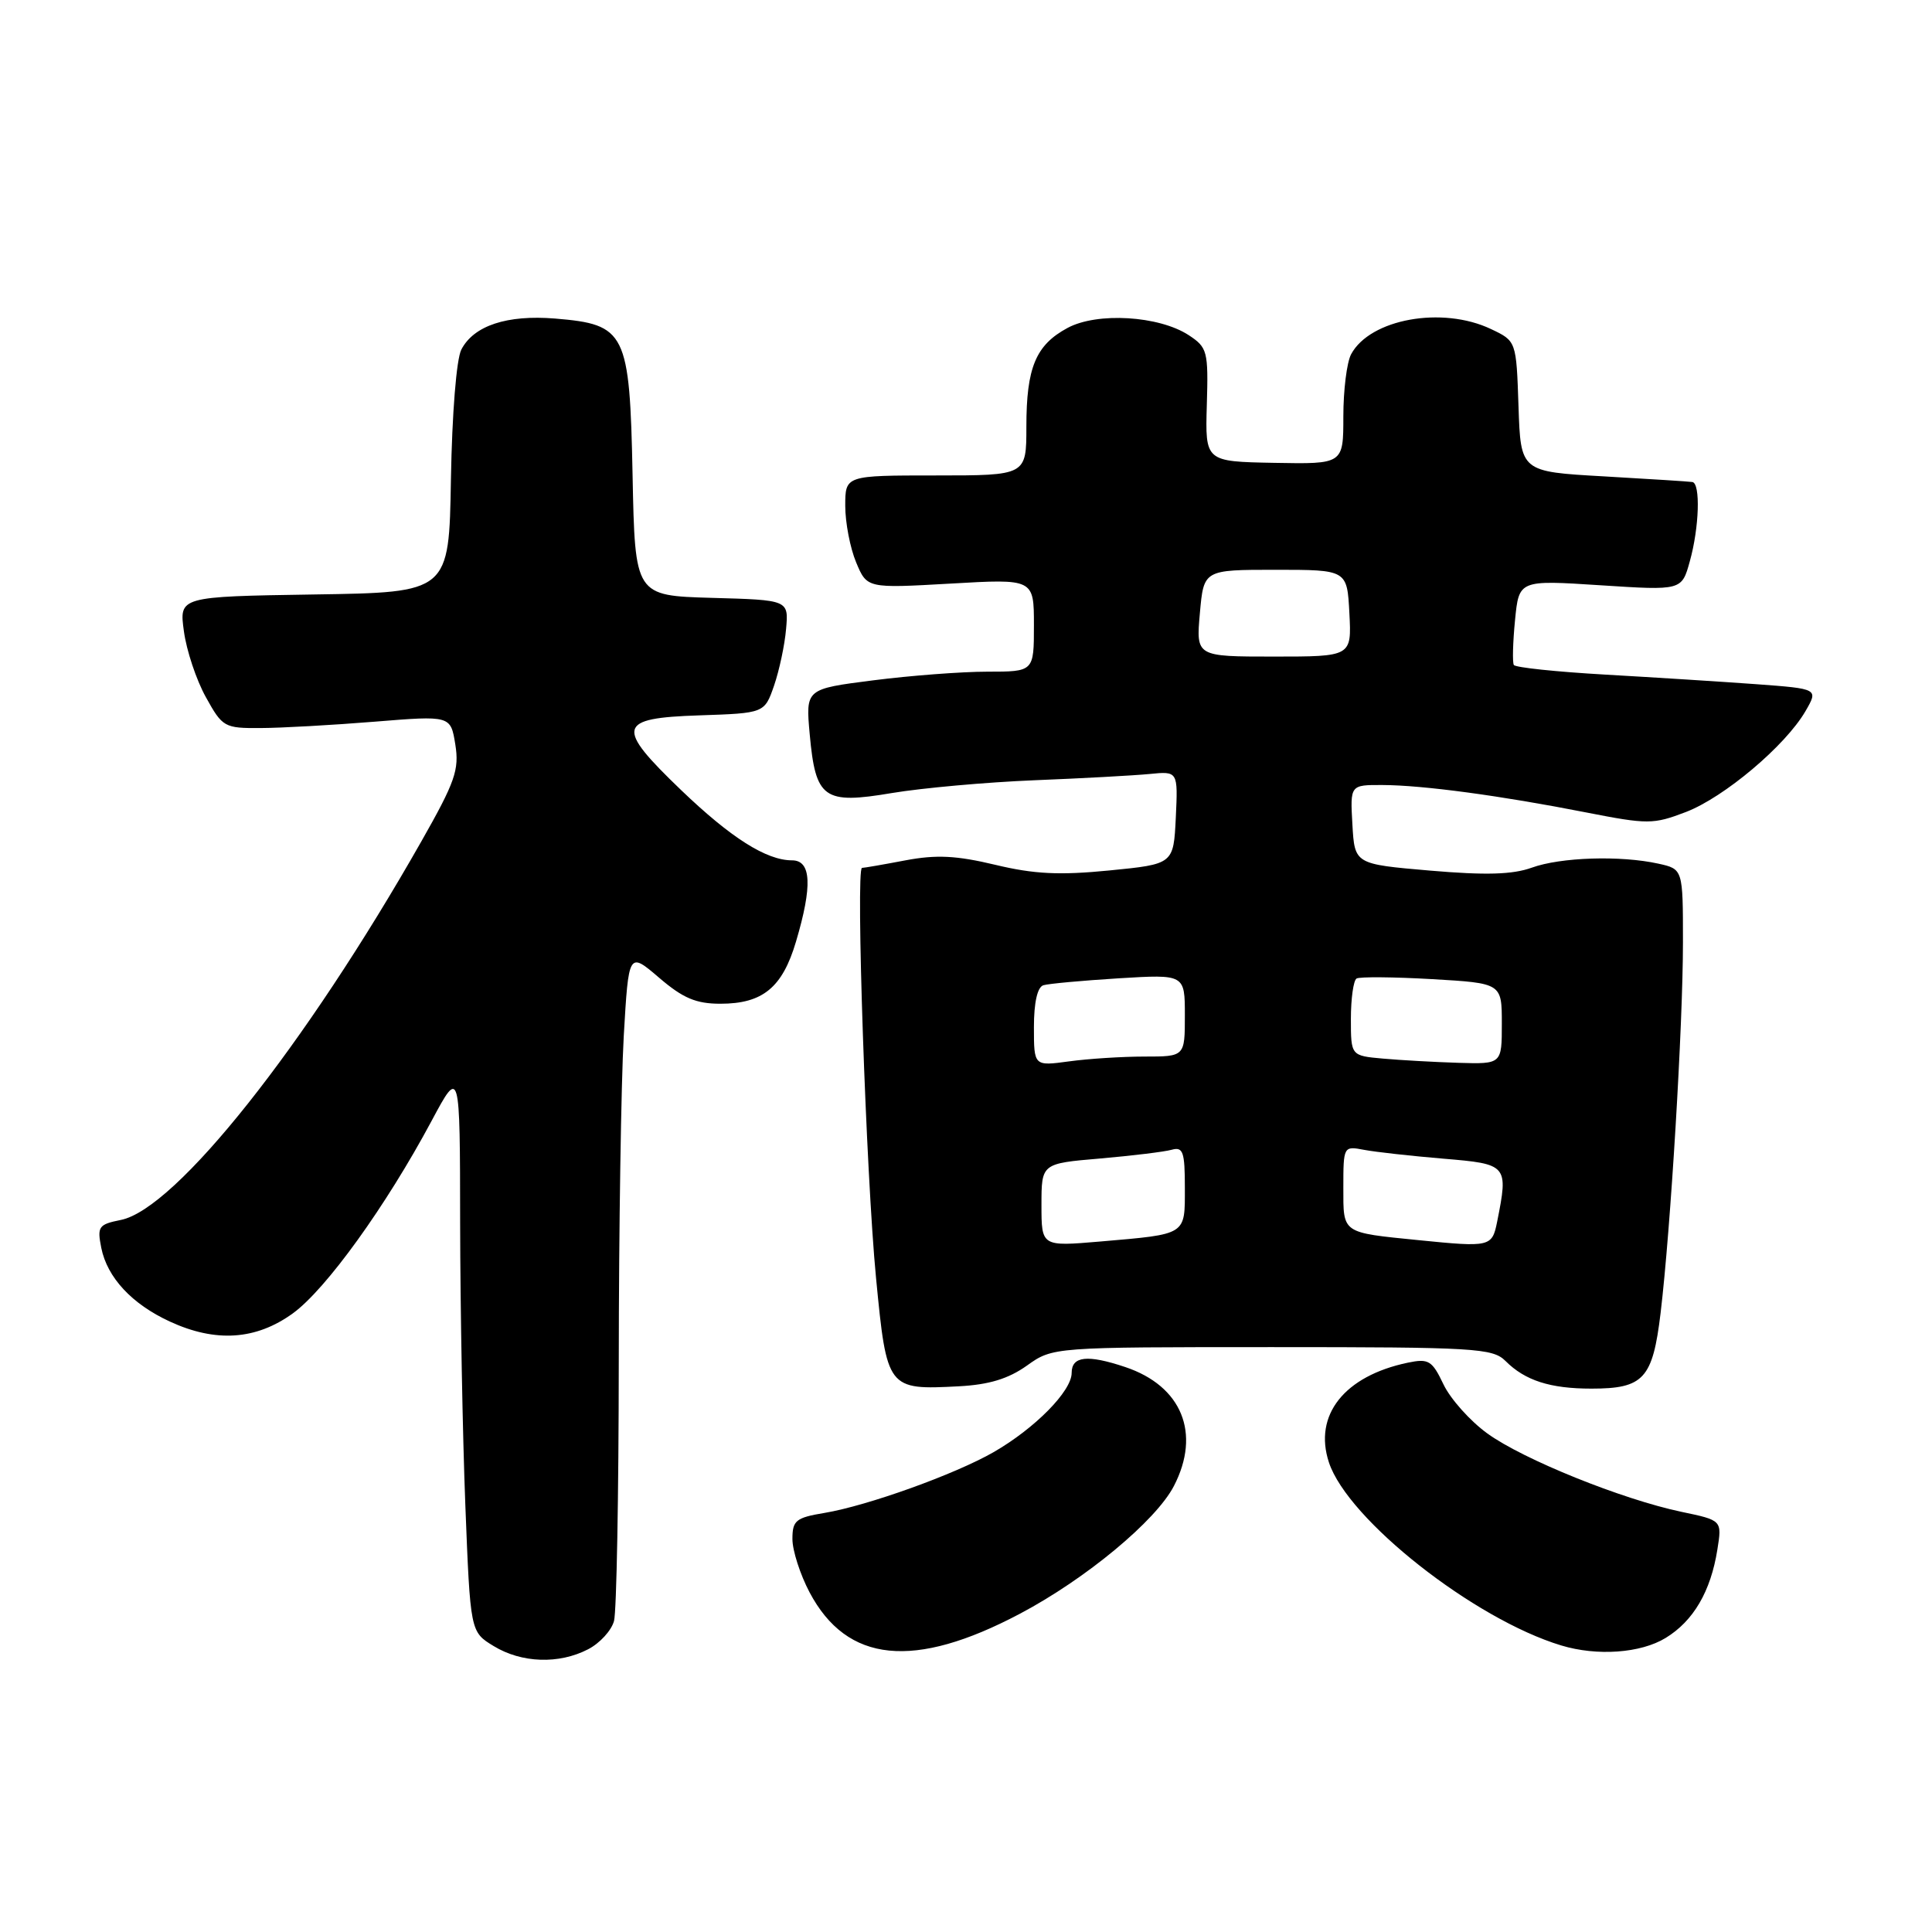 <?xml version="1.0" encoding="UTF-8" standalone="no"?>
<!DOCTYPE svg PUBLIC "-//W3C//DTD SVG 1.1//EN" "http://www.w3.org/Graphics/SVG/1.1/DTD/svg11.dtd" >
<svg xmlns="http://www.w3.org/2000/svg" xmlns:xlink="http://www.w3.org/1999/xlink" version="1.1" viewBox="0 0 256 256">
 <g >
 <path fill="currentColor"
d=" M 77.92 218.54 C 79.48 217.74 81.02 216.05 81.36 214.79 C 81.70 213.53 81.98 198.10 81.99 180.50 C 82.00 162.90 82.30 143.46 82.65 137.30 C 83.30 126.10 83.30 126.10 87.33 129.55 C 90.50 132.27 92.23 133.00 95.46 133.00 C 101.06 133.00 103.67 130.86 105.47 124.78 C 107.67 117.38 107.51 114.00 104.95 114.00 C 101.55 114.00 96.85 111.02 90.25 104.69 C 81.49 96.28 81.77 95.15 92.65 94.79 C 101.30 94.50 101.30 94.50 102.57 90.84 C 103.26 88.83 103.98 85.46 104.16 83.34 C 104.50 79.50 104.50 79.50 94.32 79.22 C 84.14 78.93 84.14 78.93 83.82 62.99 C 83.44 43.99 82.94 42.99 73.56 42.21 C 67.19 41.69 62.78 43.14 61.13 46.32 C 60.48 47.58 59.90 54.79 59.75 63.50 C 59.50 78.50 59.50 78.50 41.62 78.77 C 23.73 79.05 23.73 79.05 24.37 83.66 C 24.71 86.19 26.02 90.12 27.28 92.38 C 29.48 96.36 29.73 96.50 34.53 96.47 C 37.26 96.46 44.05 96.08 49.60 95.63 C 59.71 94.81 59.71 94.81 60.33 98.64 C 60.87 102.00 60.31 103.60 55.83 111.49 C 40.42 138.63 23.30 160.19 16.01 161.65 C 13.06 162.24 12.86 162.53 13.42 165.35 C 14.21 169.28 17.47 172.79 22.50 175.11 C 28.58 177.92 33.92 177.56 38.80 174.03 C 43.20 170.84 51.15 159.81 57.20 148.50 C 60.95 141.50 60.95 141.50 60.97 162.09 C 60.99 173.41 61.30 190.23 61.66 199.45 C 62.32 216.23 62.32 216.23 65.41 218.11 C 69.11 220.37 74.06 220.54 77.92 218.54 Z  M 135.16 213.82 C 143.88 209.21 153.17 201.50 155.55 196.90 C 159.16 189.92 156.60 183.65 149.10 181.14 C 144.09 179.46 142.00 179.69 142.00 181.92 C 142.00 184.33 137.14 189.26 131.67 192.41 C 126.55 195.35 114.98 199.51 109.25 200.47 C 105.45 201.10 105.00 201.47 105.00 203.93 C 105.00 205.45 106.02 208.62 107.27 210.99 C 112.23 220.36 121.11 221.26 135.16 213.82 Z  M 220.70 217.04 C 224.38 214.80 226.68 210.88 227.56 205.33 C 228.18 201.45 228.18 201.45 222.82 200.33 C 214.96 198.68 201.82 193.38 197.08 189.94 C 194.80 188.29 192.19 185.37 191.27 183.44 C 189.76 180.27 189.30 179.99 186.55 180.56 C 178.13 182.32 174.02 187.51 176.09 193.78 C 178.59 201.36 195.32 214.54 206.87 218.03 C 211.63 219.47 217.39 219.06 220.70 217.04 Z  M 136.07 180.95 C 139.50 178.50 139.50 178.50 168.57 178.50 C 195.43 178.50 197.78 178.64 199.48 180.33 C 202.07 182.93 205.40 184.00 210.87 184.00 C 217.80 184.00 218.99 182.70 220.04 173.96 C 221.37 162.83 223.00 135.86 223.00 124.85 C 223.00 115.16 223.00 115.16 219.75 114.44 C 214.73 113.33 206.80 113.58 202.97 114.97 C 200.41 115.89 196.87 115.99 189.50 115.36 C 179.50 114.50 179.50 114.50 179.20 109.25 C 178.90 104.00 178.90 104.00 183.20 104.02 C 188.56 104.04 198.87 105.43 210.16 107.65 C 218.35 109.25 219.06 109.25 223.38 107.60 C 228.45 105.66 236.57 98.82 239.23 94.24 C 240.95 91.27 240.95 91.27 232.73 90.66 C 228.20 90.33 219.20 89.76 212.72 89.39 C 206.25 89.02 200.78 88.45 200.59 88.11 C 200.39 87.78 200.46 85.10 200.75 82.17 C 201.27 76.85 201.27 76.85 212.05 77.55 C 222.84 78.25 222.84 78.25 223.91 74.37 C 225.16 69.90 225.34 64.06 224.25 63.87 C 223.84 63.80 218.55 63.47 212.50 63.12 C 201.50 62.50 201.50 62.50 201.21 53.85 C 200.92 45.19 200.92 45.19 197.56 43.60 C 191.11 40.53 181.54 42.26 179.03 46.94 C 178.46 48.00 178.00 51.71 178.00 55.18 C 178.00 61.50 178.00 61.50 168.84 61.33 C 159.69 61.16 159.69 61.16 159.91 53.65 C 160.12 46.53 159.99 46.04 157.51 44.41 C 153.56 41.83 145.38 41.34 141.46 43.45 C 137.24 45.72 136.00 48.70 136.00 56.55 C 136.00 63.00 136.00 63.00 124.00 63.00 C 112.00 63.00 112.00 63.00 112.00 67.03 C 112.00 69.25 112.65 72.62 113.44 74.51 C 114.88 77.96 114.88 77.96 125.94 77.33 C 137.00 76.69 137.00 76.69 137.00 82.85 C 137.00 89.00 137.00 89.00 130.82 89.00 C 127.42 89.00 120.61 89.52 115.69 90.15 C 106.75 91.29 106.75 91.29 107.29 97.28 C 108.07 105.84 109.13 106.61 118.19 105.08 C 122.21 104.41 130.68 103.65 137.00 103.39 C 143.32 103.14 150.21 102.76 152.30 102.56 C 156.09 102.18 156.09 102.18 155.80 108.34 C 155.50 114.50 155.50 114.50 147.00 115.34 C 140.39 115.99 137.03 115.83 131.87 114.59 C 126.72 113.36 124.07 113.23 119.98 114.00 C 117.09 114.55 114.50 115.00 114.22 115.00 C 113.37 115.00 114.76 155.72 116.08 169.34 C 117.51 184.09 117.58 184.19 127.07 183.69 C 131.04 183.48 133.61 182.70 136.07 180.95 Z  M 138.00 159.67 C 138.00 154.17 138.00 154.17 145.75 153.51 C 150.01 153.14 154.29 152.62 155.25 152.35 C 156.76 151.93 157.00 152.61 157.00 157.37 C 157.00 163.72 157.33 163.51 145.75 164.51 C 138.00 165.17 138.00 165.17 138.00 159.67 Z  M 188.00 164.33 C 177.72 163.30 178.00 163.49 178.00 157.38 C 178.00 151.88 178.02 151.84 180.75 152.36 C 182.26 152.65 186.99 153.17 191.25 153.53 C 199.78 154.24 199.88 154.35 198.38 161.88 C 197.71 165.22 197.47 165.28 188.00 164.33 Z  M 137.00 136.10 C 137.00 132.84 137.46 130.80 138.25 130.55 C 138.94 130.34 143.44 129.93 148.25 129.63 C 157.00 129.10 157.00 129.10 157.00 134.55 C 157.00 140.00 157.00 140.00 151.64 140.00 C 148.69 140.00 144.19 140.29 141.64 140.64 C 137.00 141.27 137.00 141.27 137.00 136.10 Z  M 183.25 140.27 C 179.00 139.89 179.00 139.89 179.00 135.00 C 179.00 132.32 179.34 129.91 179.75 129.66 C 180.16 129.41 184.66 129.45 189.75 129.74 C 199.00 130.28 199.00 130.28 199.00 135.64 C 199.00 141.00 199.00 141.00 193.25 140.83 C 190.09 140.73 185.59 140.48 183.25 140.27 Z  M 158.99 81.25 C 159.50 75.50 159.50 75.50 169.00 75.50 C 178.50 75.50 178.50 75.50 178.80 81.25 C 179.10 87.00 179.10 87.00 168.79 87.00 C 158.48 87.00 158.48 87.00 158.99 81.25 Z "/>
</g>
</svg>
